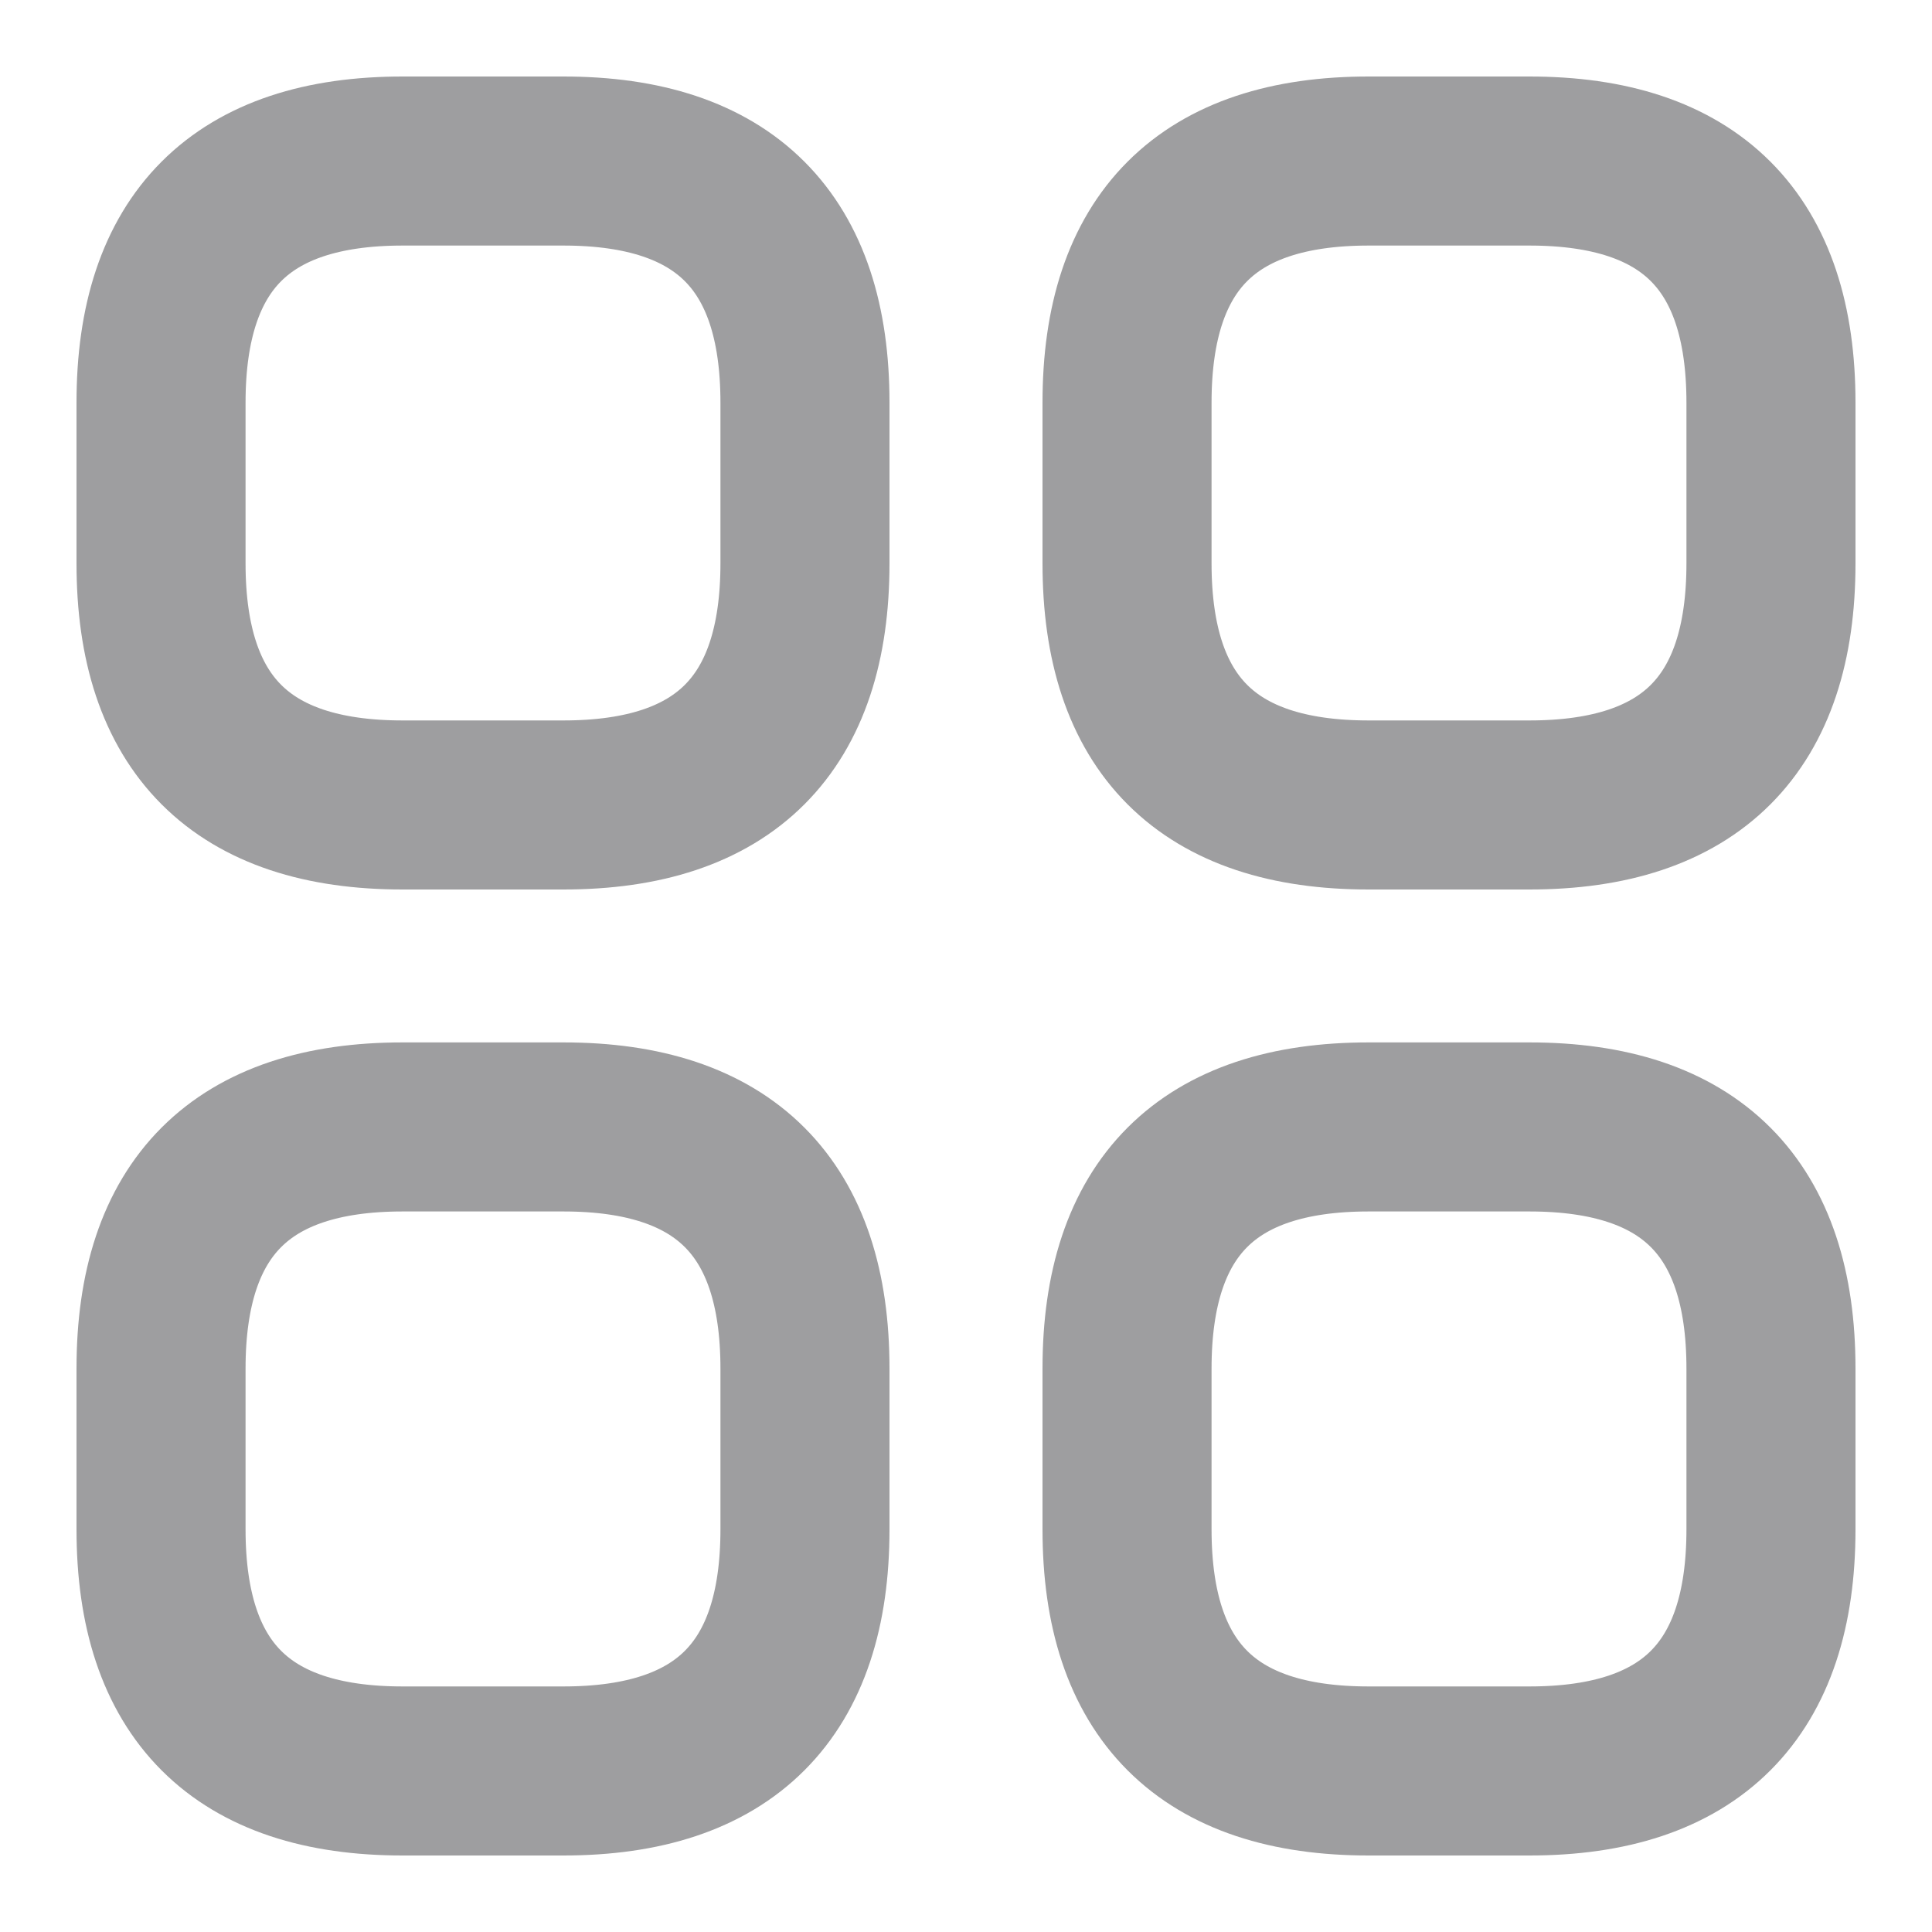 <svg width="20" height="20" viewBox="0 0 20 20" fill="none" xmlns="http://www.w3.org/2000/svg">
<path d="M4.167 8.333H5.833C7.5 8.333 8.333 7.5 8.333 5.833V4.167C8.333 2.5 7.5 1.667 5.833 1.667H4.167C2.5 1.667 1.667 2.5 1.667 4.167V5.833C1.667 7.5 2.5 8.333 4.167 8.333Z" stroke="#0D0E12" stroke-opacity="0.4" stroke-width="1.75" stroke-miterlimit="10" stroke-linecap="round" stroke-linejoin="round"/>
<path d="M14.167 8.333H15.833C17.5 8.333 18.333 7.5 18.333 5.833V4.167C18.333 2.5 17.5 1.667 15.833 1.667H14.167C12.5 1.667 11.667 2.5 11.667 4.167V5.833C11.667 7.5 12.5 8.333 14.167 8.333Z" stroke="#0D0E12" stroke-opacity="0.4" stroke-width="1.75" stroke-miterlimit="10" stroke-linecap="round" stroke-linejoin="round"/>
<path d="M14.167 18.333H15.833C17.5 18.333 18.333 17.5 18.333 15.833V14.166C18.333 12.5 17.5 11.666 15.833 11.666H14.167C12.5 11.666 11.667 12.5 11.667 14.166V15.833C11.667 17.5 12.5 18.333 14.167 18.333Z" stroke="#0D0E12" stroke-opacity="0.4" stroke-width="1.75" stroke-miterlimit="10" stroke-linecap="round" stroke-linejoin="round"/>
<path d="M4.167 18.333H5.833C7.5 18.333 8.333 17.5 8.333 15.833V14.166C8.333 12.5 7.5 11.666 5.833 11.666H4.167C2.5 11.666 1.667 12.5 1.667 14.166V15.833C1.667 17.5 2.5 18.333 4.167 18.333Z" stroke="#0D0E12" stroke-opacity="0.4" stroke-width="1.75" stroke-miterlimit="10" stroke-linecap="round" stroke-linejoin="round"/>
</svg>
